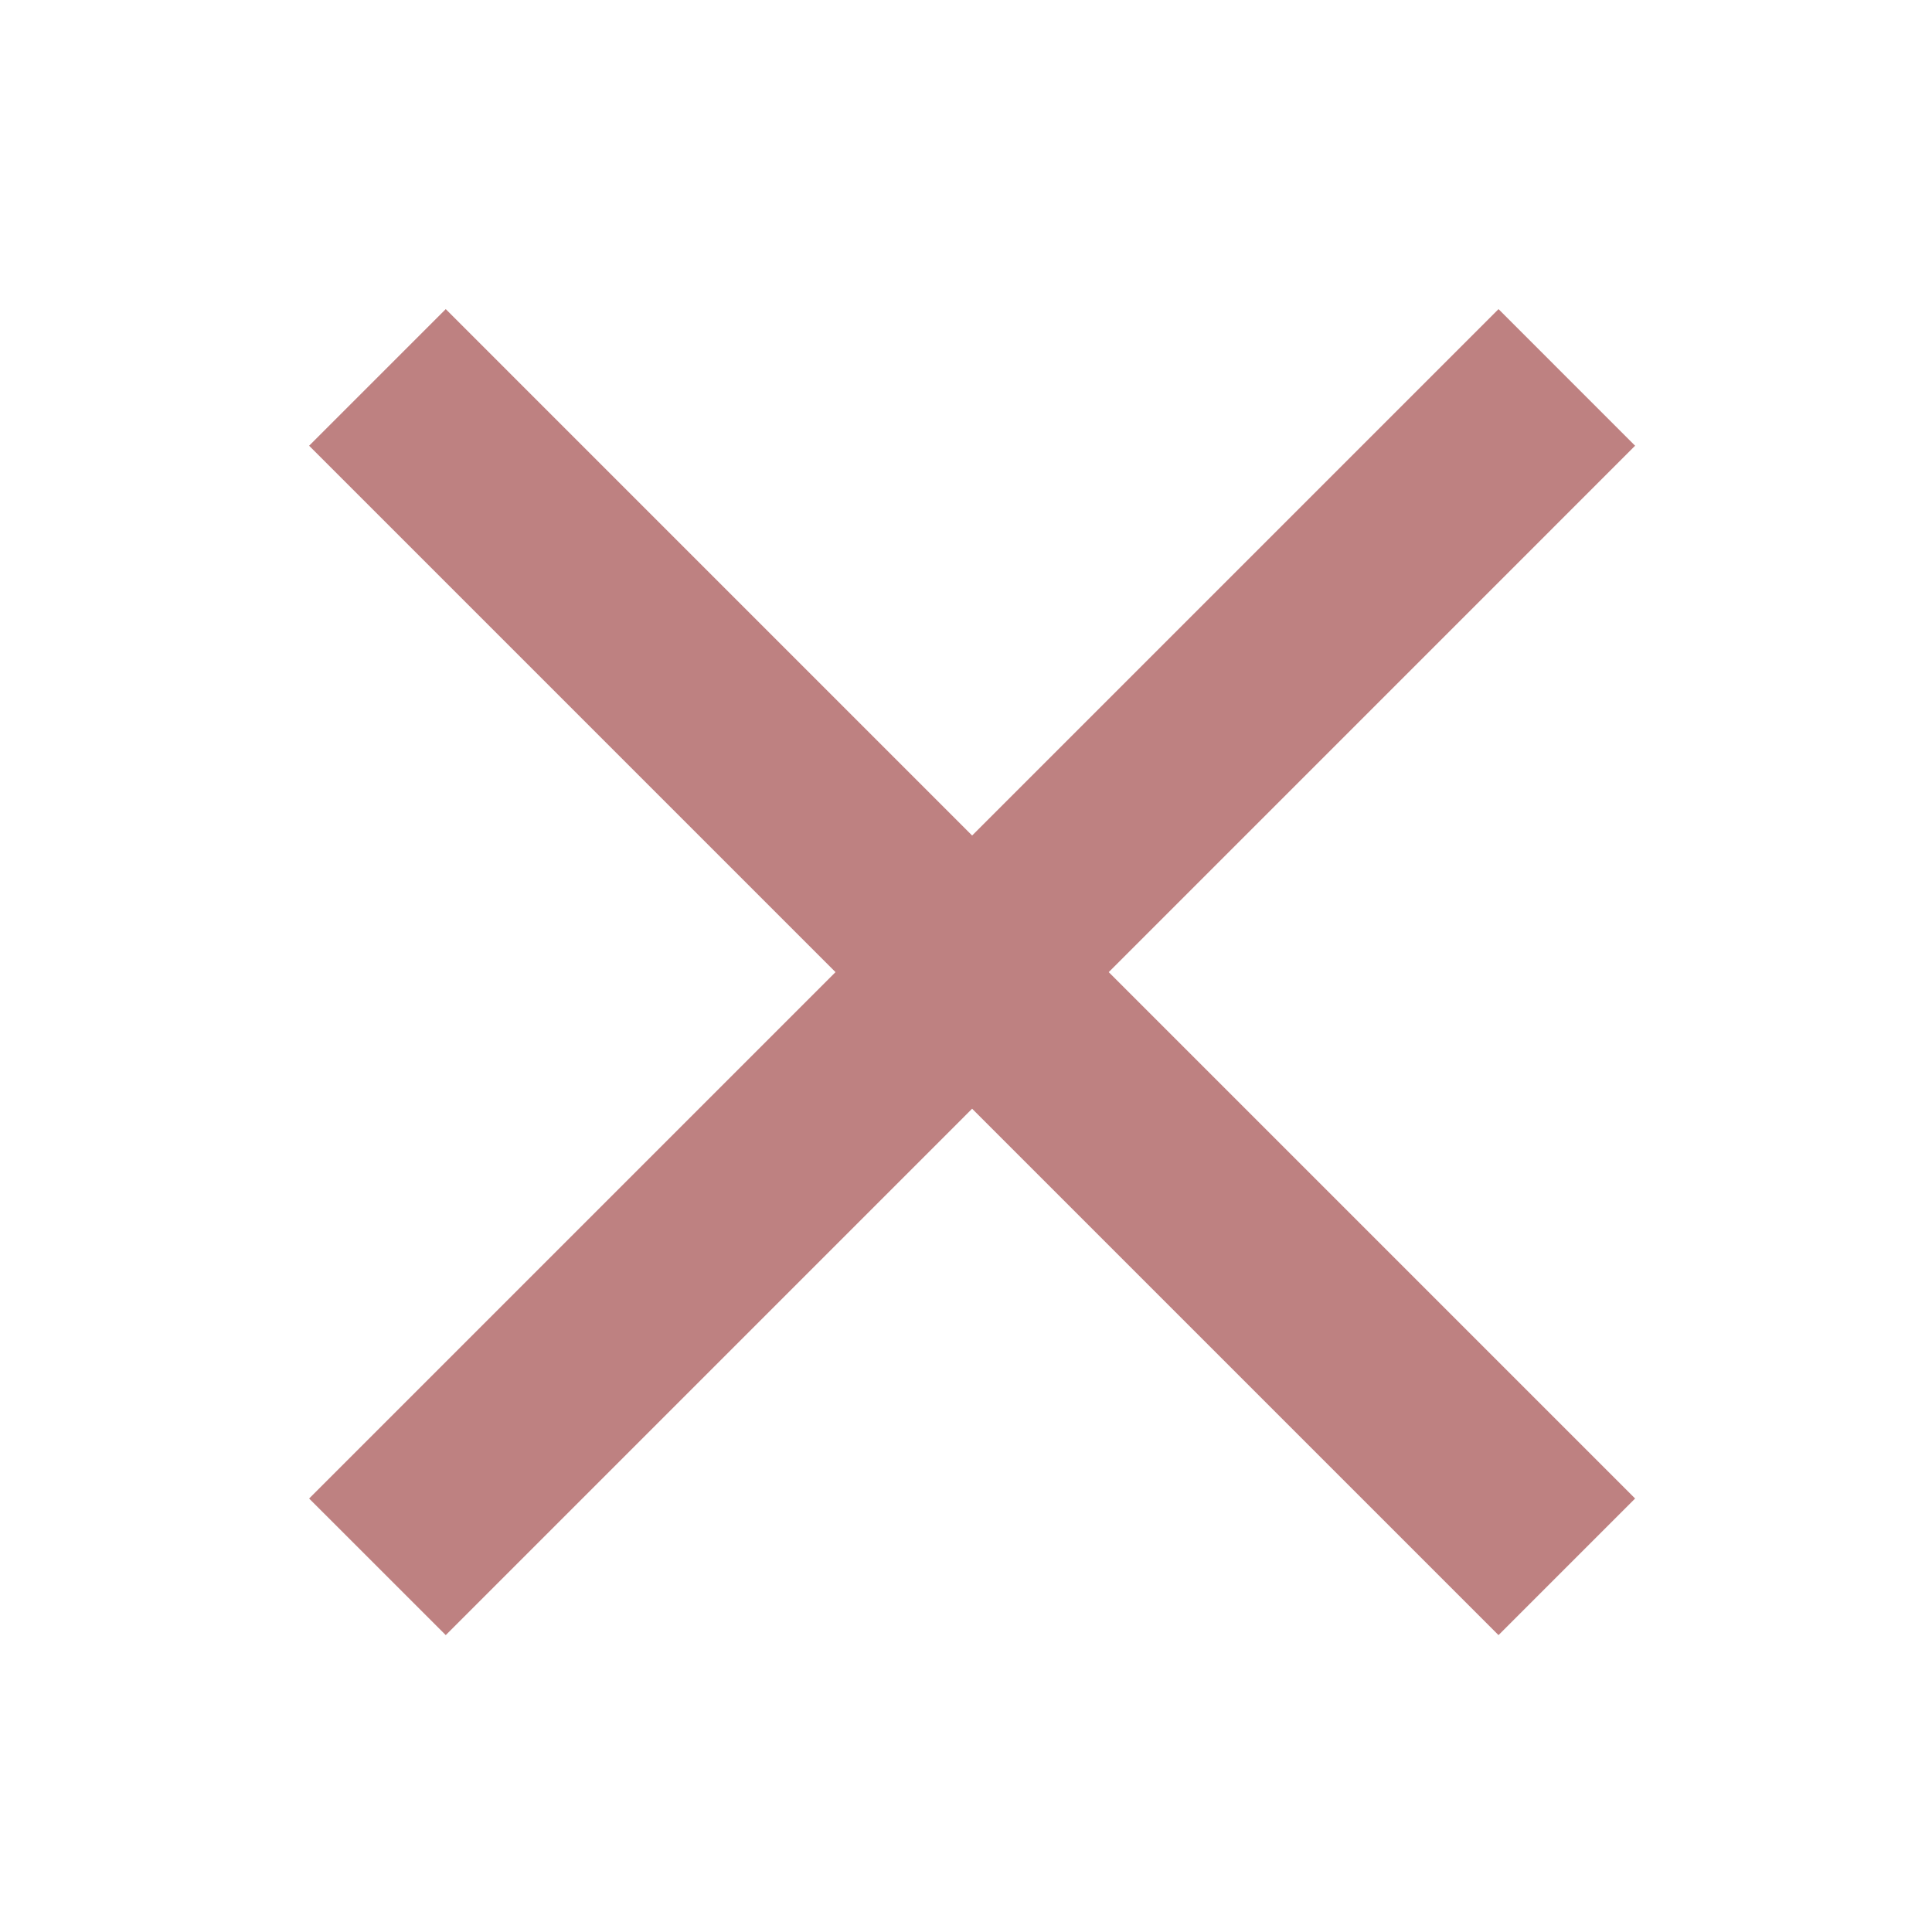 <svg height='30px' width='30px' xmlns="http://www.w3.org/2000/svg" xmlns:xlink="http://www.w3.org/1999/xlink" viewBox="0 0 100 100" version="1.1" x="0px" y="0px">
    <polygon fill="#be8181" points="77.563 16 50.317 43.246 23.072 16 16 23.071 43.246 50.317 16 77.563 23.072 84.633 50.317 57.387 77.563 84.633 84.633 77.563 57.388 50.317 84.633 23.071"></polygon>
</svg>
